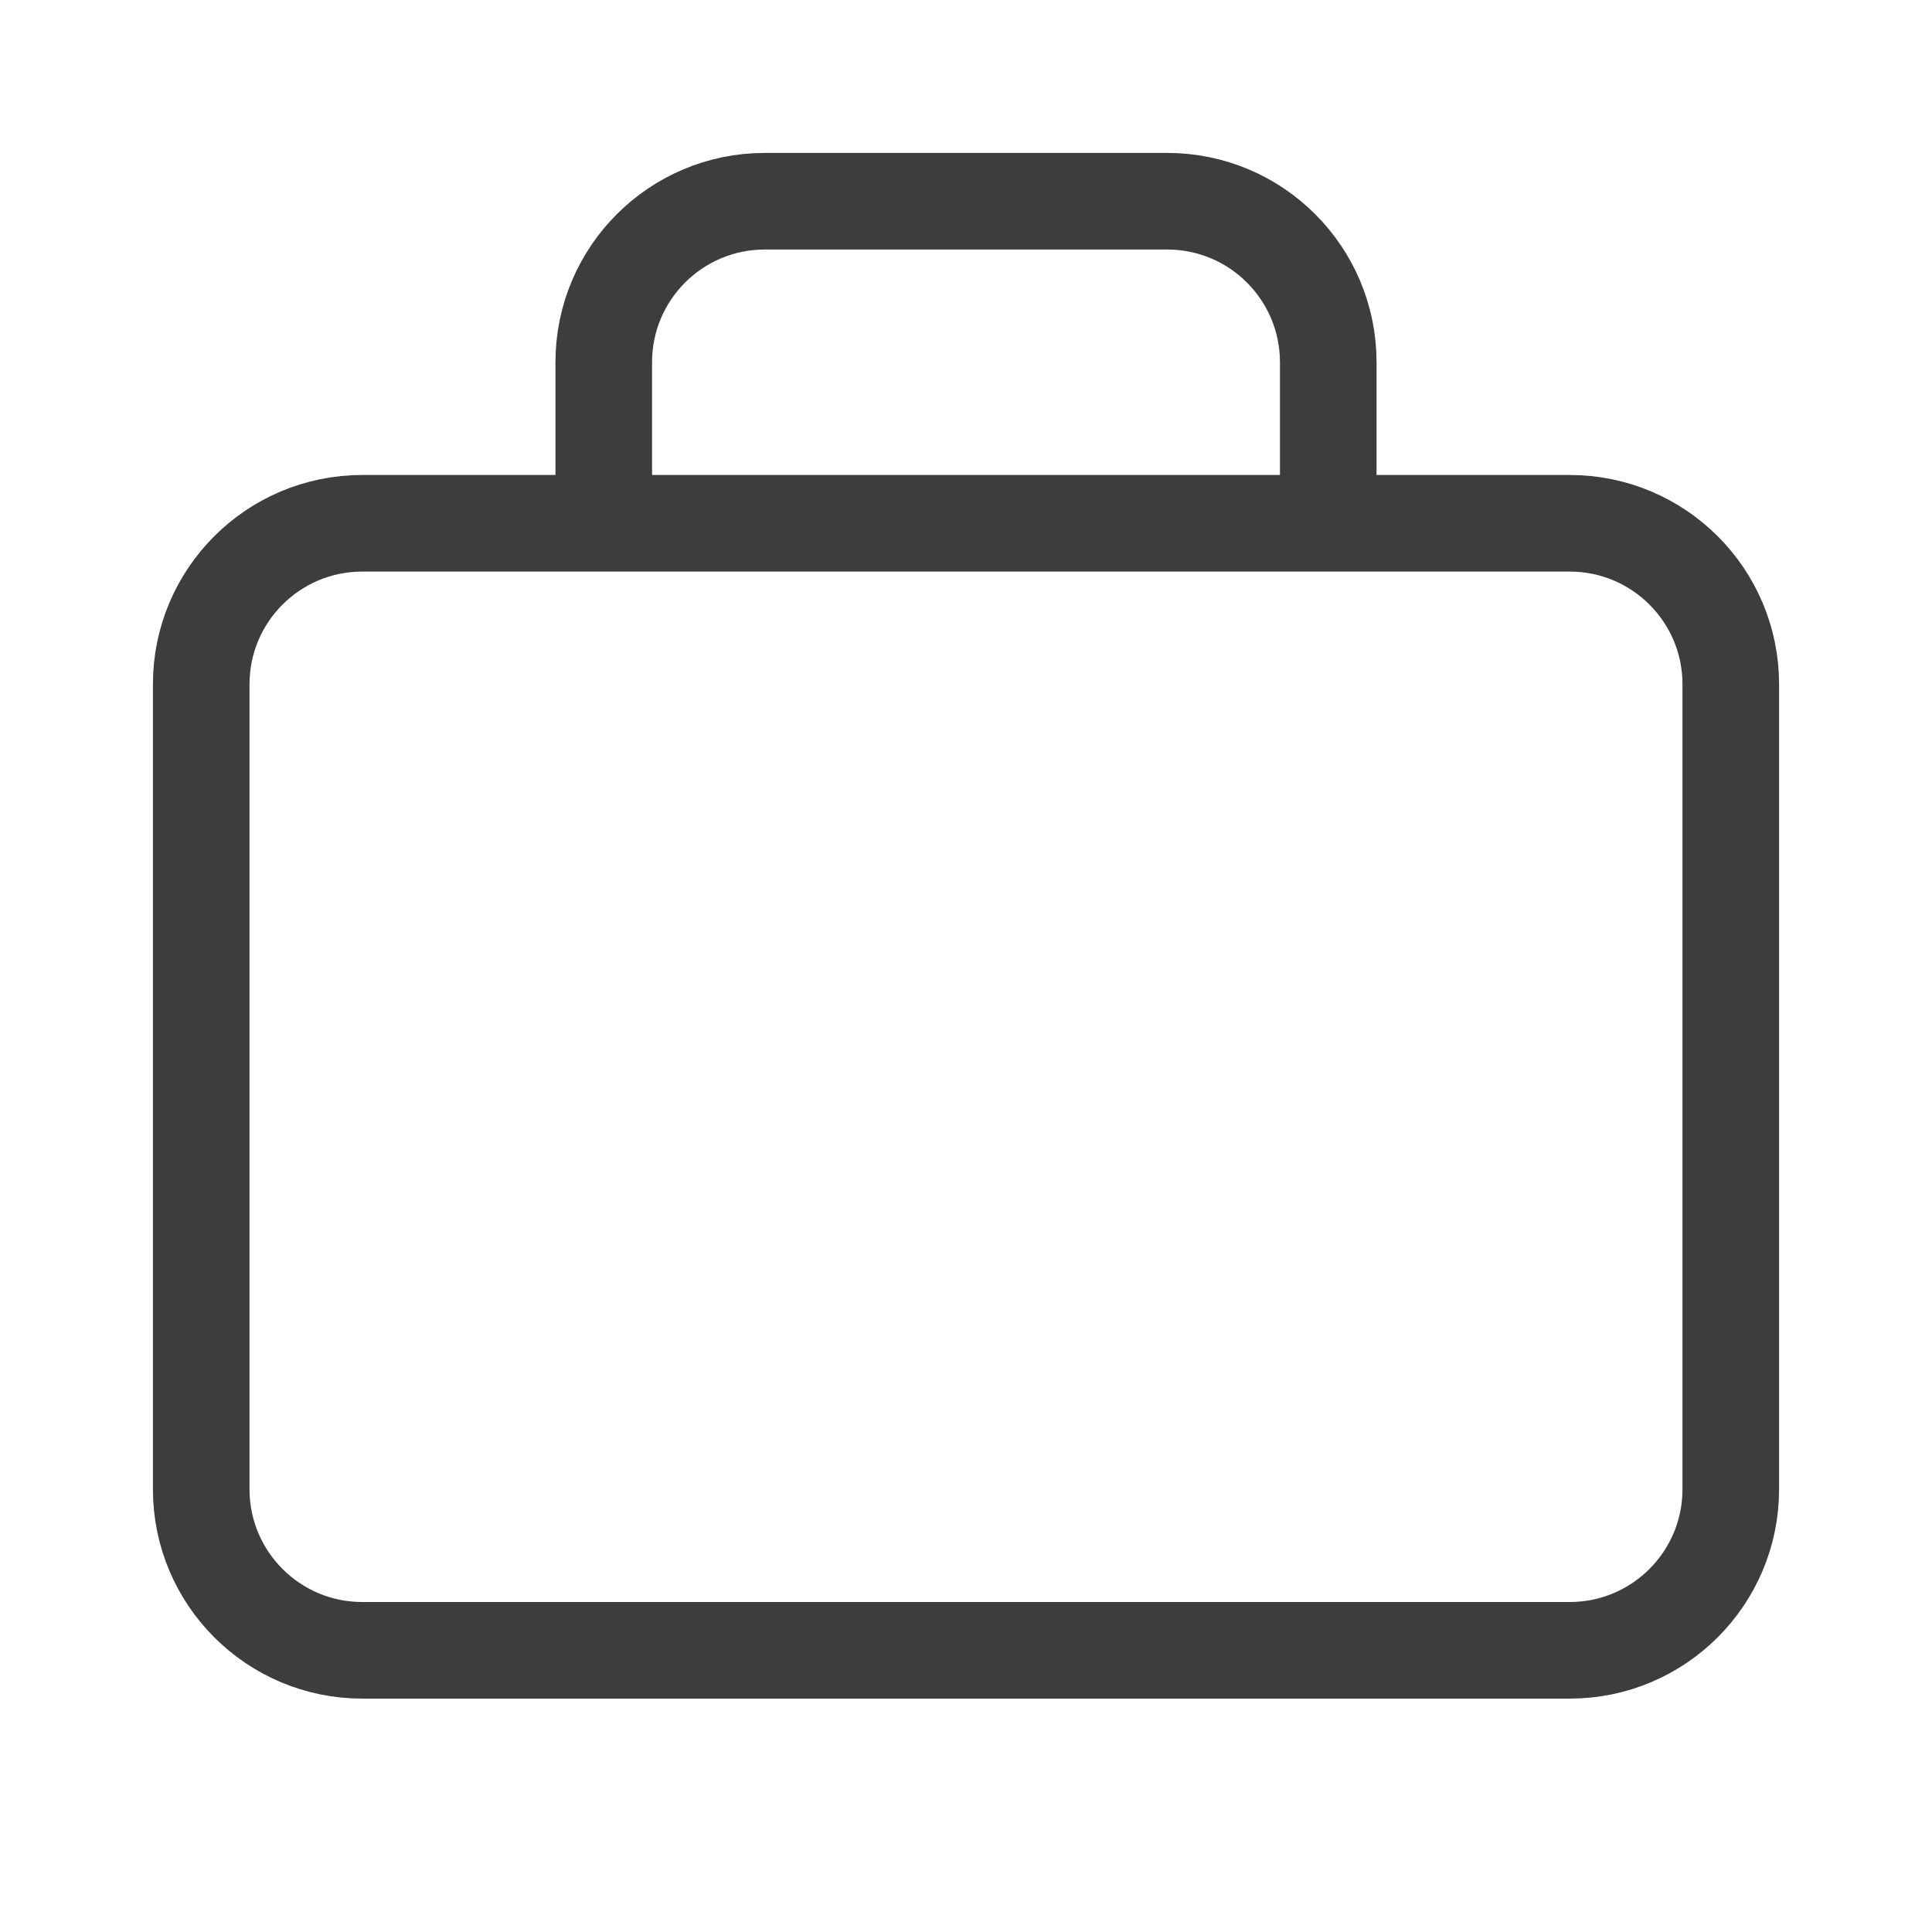 <svg width="20" height="20" viewBox="0 0 20 20" fill="none" xmlns="http://www.w3.org/2000/svg">
<path d="M6.25 5.417H3.75C2.829 5.417 2.083 6.163 2.083 7.083V15.417C2.083 16.337 2.829 17.084 3.75 17.084H16.25C17.17 17.084 17.917 16.337 17.917 15.417V7.083C17.917 6.163 17.17 5.417 16.25 5.417H13.75M6.25 5.417V3.75C6.25 2.83 6.996 2.083 7.917 2.083H12.083C13.004 2.083 13.75 2.83 13.75 3.75V5.417M6.25 5.417H13.75" stroke="#3D3D3D" stroke-linejoin="round"/>
</svg>
